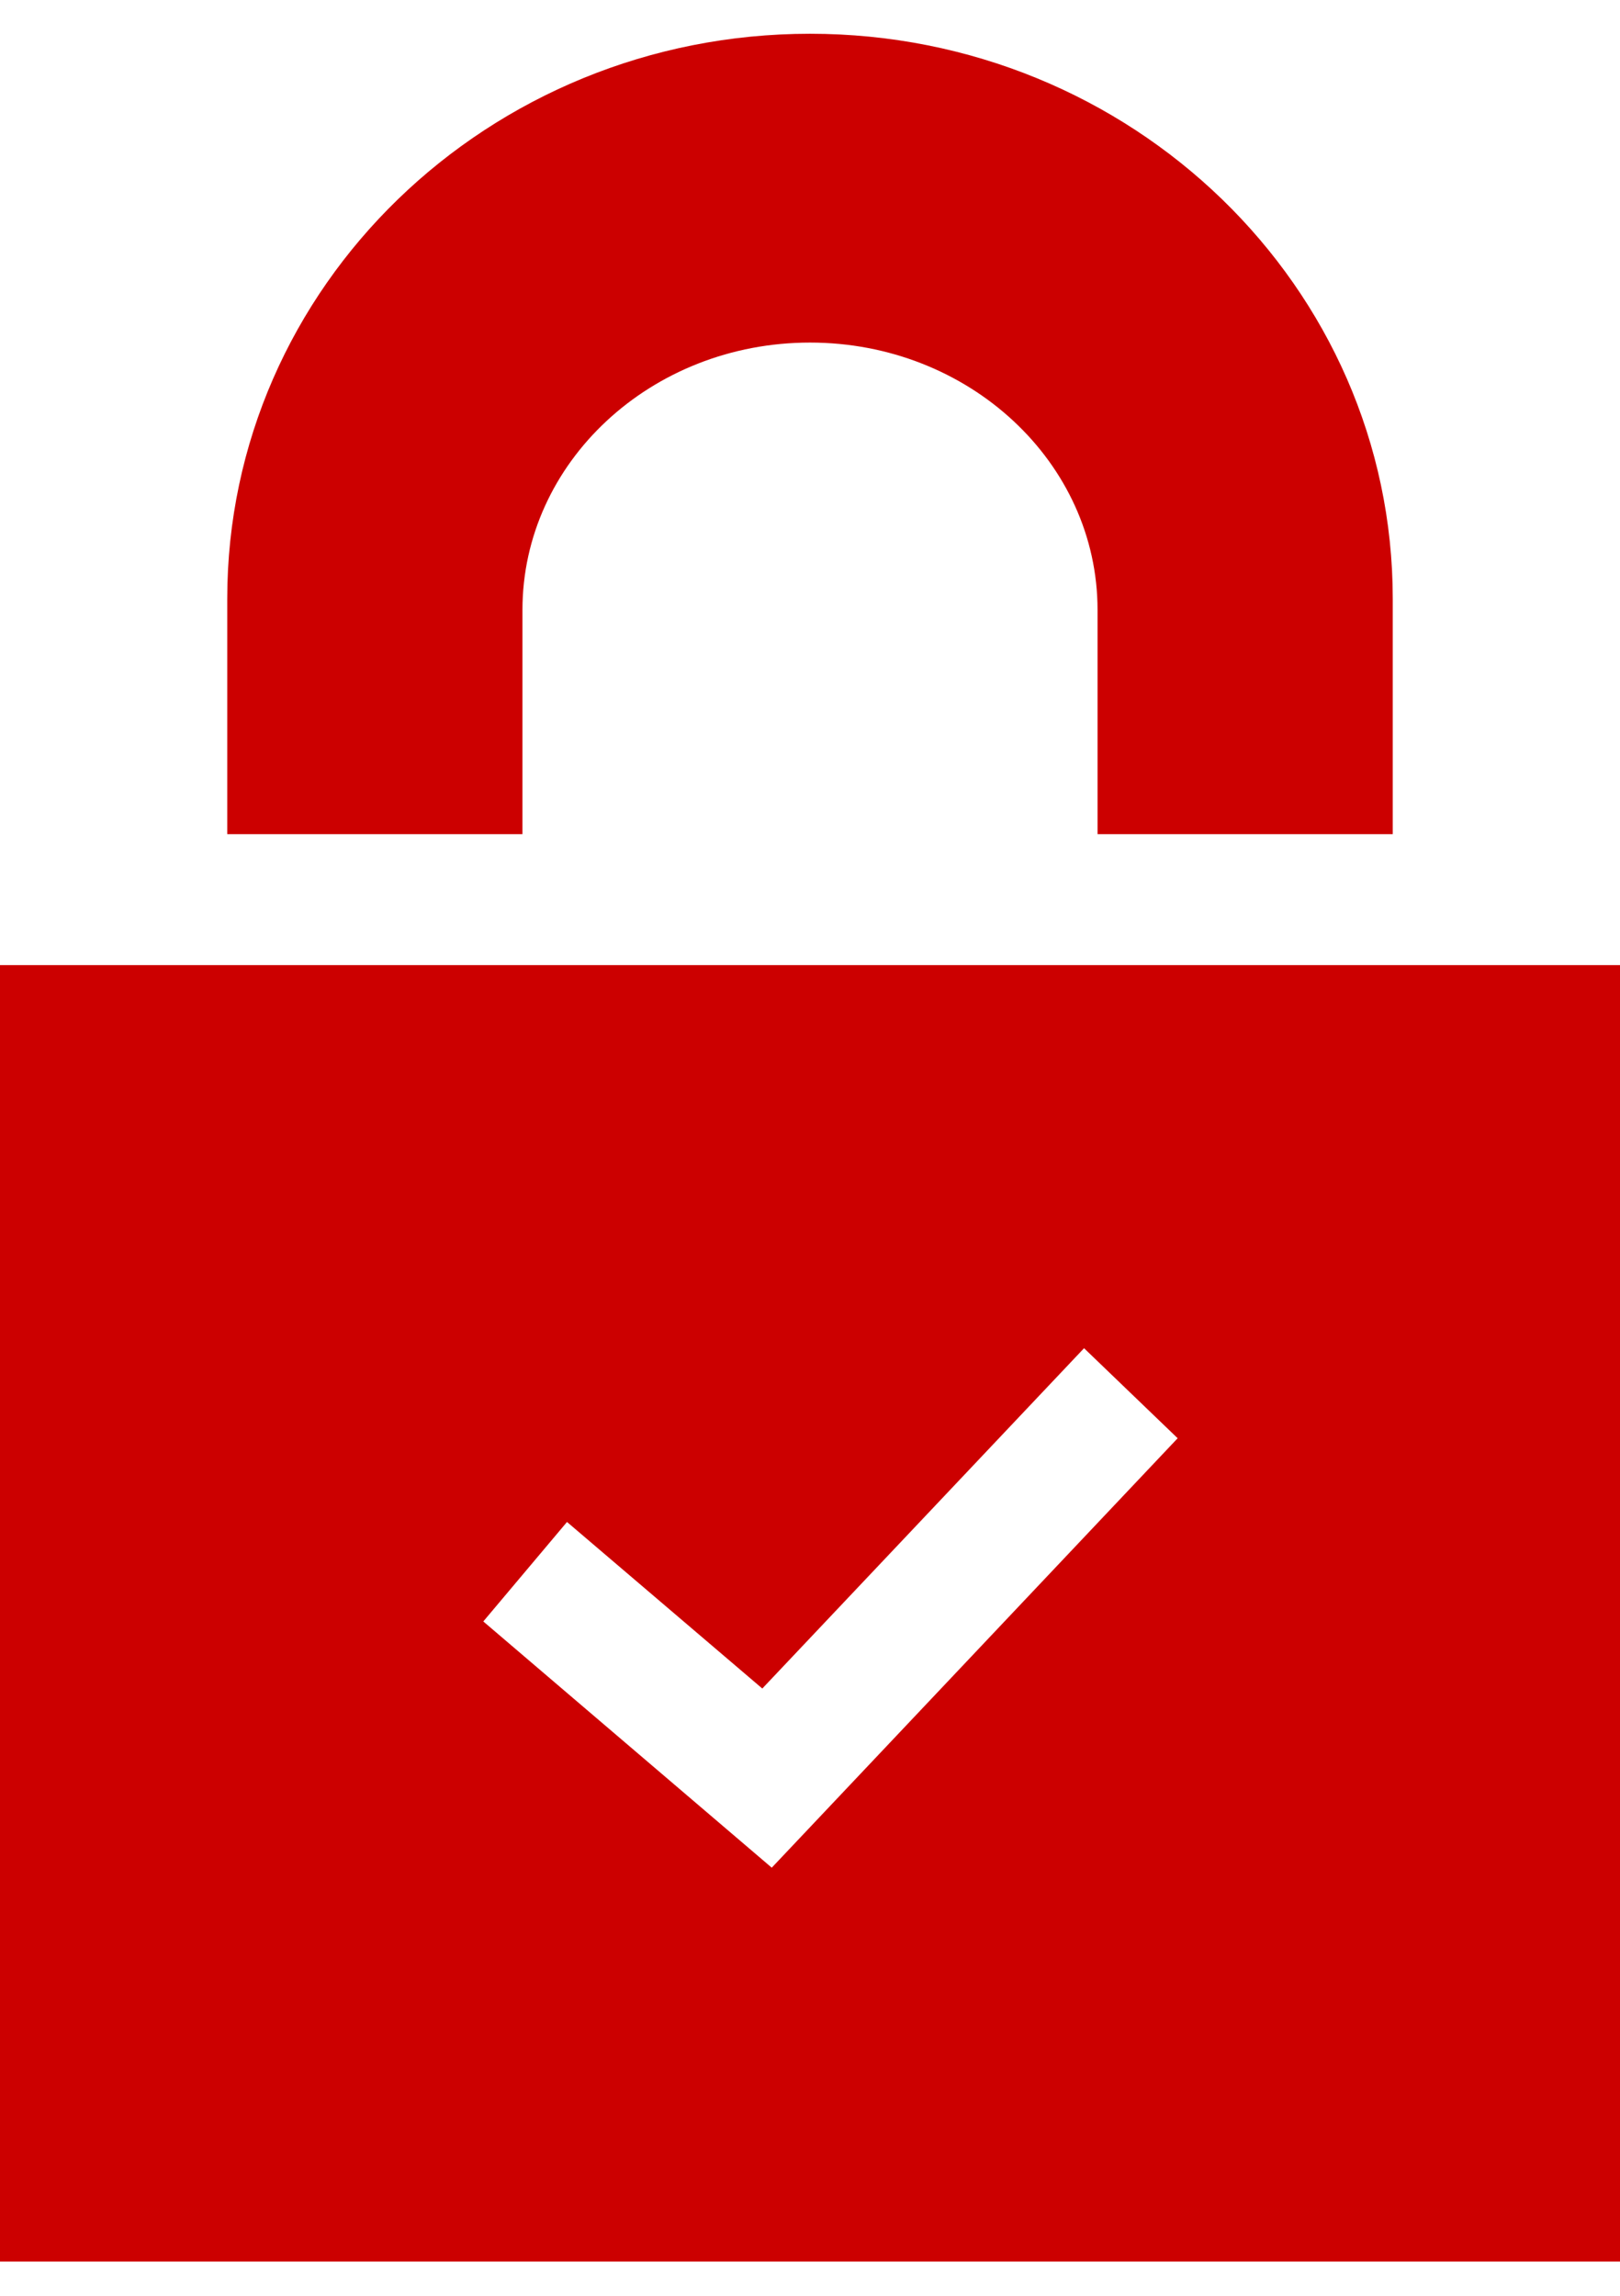 <svg xmlns="http://www.w3.org/2000/svg" width="36" height="51" viewBox="0 0 36 51"><path fill="#c00" d="M18 .75C10.85.75 5.05 6.37 5.05 13.3v5.23h6.56v-4.98c0-3.28 2.86-5.94 6.39-5.94s6.39 2.66 6.39 5.94v4.98h6.56V13.3C30.95 6.37 25.15.75 18 .75zM0 21.44v28.8h36v-28.8zm17.15 20.05l-6.41-5.47 1.86-2.21 4.34 3.7 7.15-7.56 2.08 2z"/></svg>